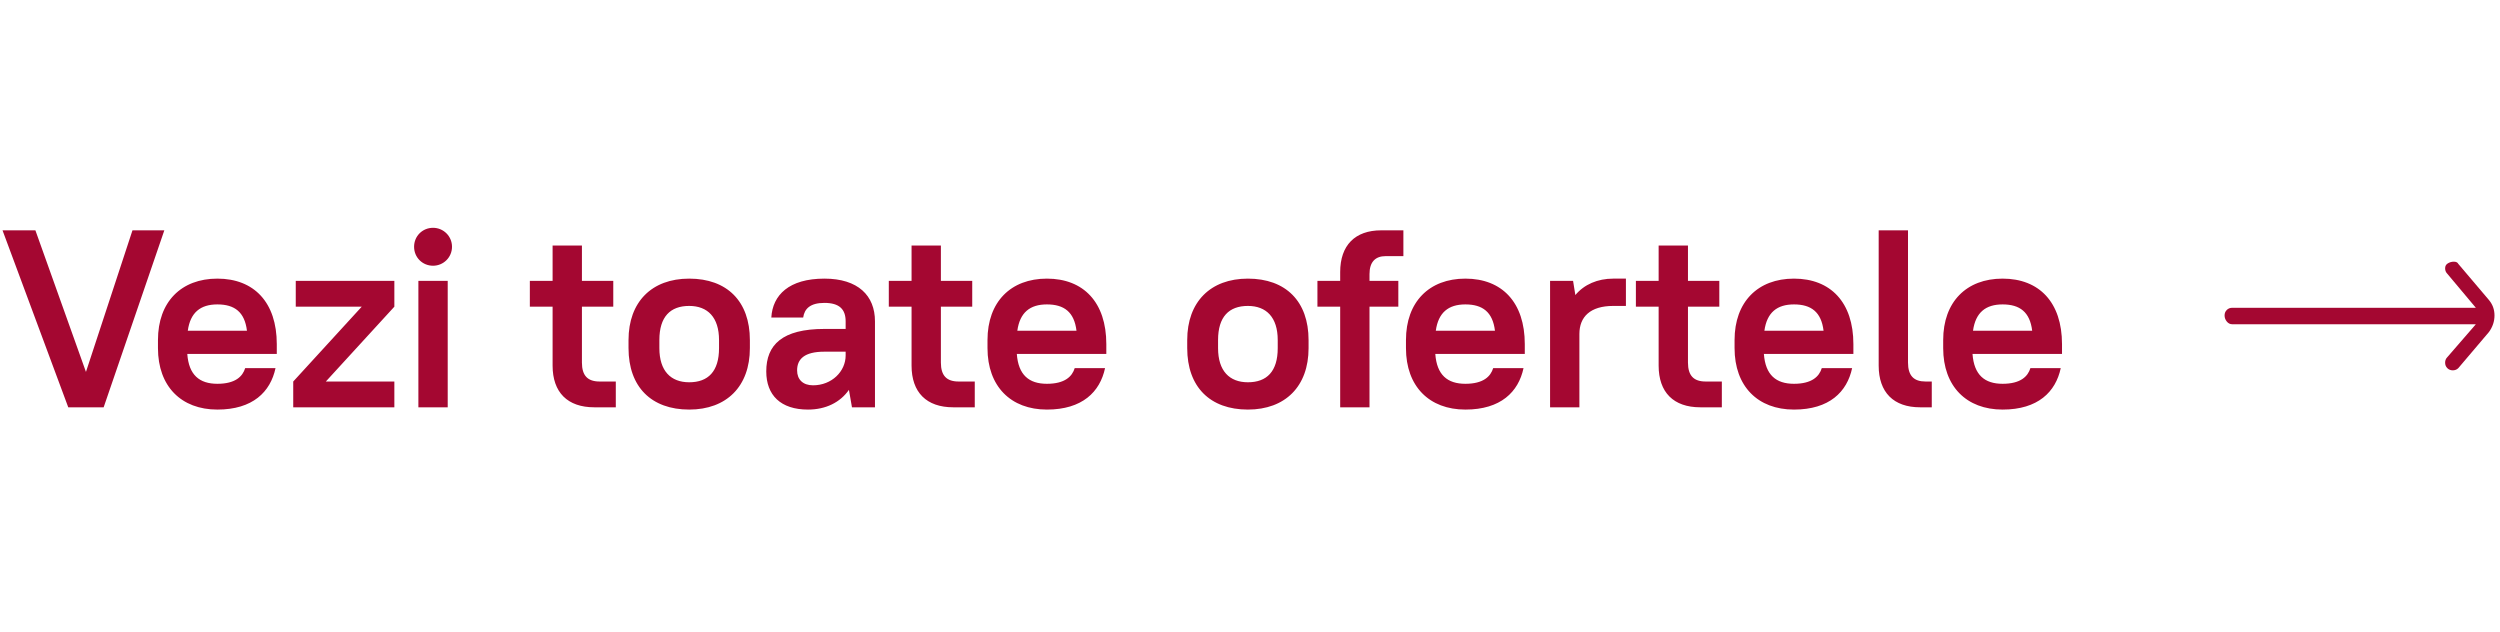 <svg width="178" height="45" viewBox="0 0 178 45" fill="none" xmlns="http://www.w3.org/2000/svg">
<path d="M4.86 29H7.38L11.7 16.4H9.432L6.12 26.48L2.52 16.4H0.18L4.86 29ZM15.477 29.162C17.997 29.162 19.257 27.902 19.617 26.21H17.457C17.277 26.804 16.755 27.326 15.477 27.326C14.199 27.326 13.443 26.696 13.335 25.202H19.707V24.5C19.707 21.53 18.087 19.838 15.477 19.838C12.903 19.838 11.247 21.494 11.247 24.212V24.788C11.247 27.506 12.903 29.162 15.477 29.162ZM15.477 21.674C16.701 21.674 17.421 22.214 17.583 23.546H13.371C13.551 22.25 14.271 21.674 15.477 21.674ZM21.058 21.836H25.756L20.878 27.164V29H28.078V27.164H23.2L28.078 21.836V20H21.058V21.836ZM29.789 29H31.877V20H29.789V29ZM30.833 18.92C31.571 18.92 32.183 18.326 32.183 17.57C32.183 16.814 31.571 16.22 30.833 16.22C30.077 16.22 29.483 16.814 29.483 17.57C29.483 18.326 30.077 18.92 30.833 18.92ZM37.725 21.836H39.345V26.03C39.345 27.938 40.407 29 42.315 29H43.845V27.164H42.693C41.847 27.164 41.433 26.75 41.433 25.814V21.836H43.665V20H41.433V17.48H39.345V20H37.725V21.836ZM49.071 29.162C51.735 29.162 53.391 27.506 53.391 24.788V24.212C53.391 21.458 51.771 19.838 49.071 19.838C46.407 19.838 44.751 21.494 44.751 24.212V24.788C44.751 27.542 46.371 29.162 49.071 29.162ZM49.071 27.218C47.757 27.218 46.947 26.408 46.947 24.788V24.212C46.947 22.556 47.721 21.782 49.071 21.782C50.385 21.782 51.195 22.592 51.195 24.212V24.788C51.195 26.444 50.421 27.218 49.071 27.218ZM57.528 29.162C58.788 29.162 59.814 28.658 60.444 27.758L60.66 29H62.298V22.88C62.298 21.044 61.092 19.838 58.698 19.838C56.178 19.838 55.008 21.008 54.918 22.61H57.186C57.276 21.98 57.69 21.566 58.698 21.566C59.76 21.566 60.21 22.016 60.21 22.88V23.42H58.698C55.692 23.42 54.558 24.554 54.558 26.444C54.558 28.136 55.584 29.162 57.528 29.162ZM57.888 27.434C57.168 27.434 56.754 27.02 56.754 26.372C56.754 25.562 57.276 25.04 58.698 25.04H60.21V25.31C60.21 26.444 59.22 27.434 57.888 27.434ZM63.283 21.836H64.903V26.03C64.903 27.938 65.965 29 67.873 29H69.403V27.164H68.251C67.405 27.164 66.991 26.75 66.991 25.814V21.836H69.223V20H66.991V17.48H64.903V20H63.283V21.836ZM74.54 29.162C77.06 29.162 78.32 27.902 78.68 26.21H76.52C76.34 26.804 75.818 27.326 74.54 27.326C73.262 27.326 72.506 26.696 72.398 25.202H78.77V24.5C78.77 21.53 77.15 19.838 74.54 19.838C71.966 19.838 70.31 21.494 70.31 24.212V24.788C70.31 27.506 71.966 29.162 74.54 29.162ZM74.54 21.674C75.764 21.674 76.484 22.214 76.646 23.546H72.434C72.614 22.25 73.334 21.674 74.54 21.674ZM88.85 29.162C91.514 29.162 93.17 27.506 93.17 24.788V24.212C93.17 21.458 91.55 19.838 88.85 19.838C86.186 19.838 84.53 21.494 84.53 24.212V24.788C84.53 27.542 86.15 29.162 88.85 29.162ZM88.85 27.218C87.536 27.218 86.726 26.408 86.726 24.788V24.212C86.726 22.556 87.5 21.782 88.85 21.782C90.164 21.782 90.974 22.592 90.974 24.212V24.788C90.974 26.444 90.2 27.218 88.85 27.218ZM93.801 21.836H95.421V29H97.509V21.836H99.561V20H97.509V19.514C97.509 18.65 97.923 18.236 98.661 18.236H99.921V16.4H98.337C96.483 16.4 95.421 17.462 95.421 19.37V20H93.801V21.836ZM104.335 29.162C106.855 29.162 108.115 27.902 108.475 26.21H106.315C106.135 26.804 105.613 27.326 104.335 27.326C103.057 27.326 102.301 26.696 102.193 25.202H108.565V24.5C108.565 21.53 106.945 19.838 104.335 19.838C101.761 19.838 100.105 21.494 100.105 24.212V24.788C100.105 27.506 101.761 29.162 104.335 29.162ZM104.335 21.674C105.559 21.674 106.279 22.214 106.441 23.546H102.229C102.409 22.25 103.129 21.674 104.335 21.674ZM110.365 29H112.453V23.78C112.453 22.556 113.227 21.782 114.865 21.782H115.765V19.838H114.865C113.749 19.838 112.795 20.252 112.165 21.008L112.003 20H110.365V29ZM116.475 21.836H118.095V26.03C118.095 27.938 119.157 29 121.065 29H122.595V27.164H121.443C120.597 27.164 120.183 26.75 120.183 25.814V21.836H122.415V20H120.183V17.48H118.095V20H116.475V21.836ZM127.731 29.162C130.251 29.162 131.511 27.902 131.871 26.21H129.711C129.531 26.804 129.009 27.326 127.731 27.326C126.453 27.326 125.697 26.696 125.589 25.202H131.961V24.5C131.961 21.53 130.341 19.838 127.731 19.838C125.157 19.838 123.501 21.494 123.501 24.212V24.788C123.501 27.506 125.157 29.162 127.731 29.162ZM127.731 21.674C128.955 21.674 129.675 22.214 129.837 23.546H125.625C125.805 22.25 126.525 21.674 127.731 21.674ZM136.714 29H137.542V27.164H137.092C136.264 27.164 135.85 26.75 135.85 25.814V16.4H133.762V26.03C133.762 27.938 134.824 29 136.714 29ZM142.585 29.162C145.105 29.162 146.365 27.902 146.725 26.21H144.565C144.385 26.804 143.863 27.326 142.585 27.326C141.307 27.326 140.551 26.696 140.443 25.202H146.815V24.5C146.815 21.53 145.195 19.838 142.585 19.838C140.011 19.838 138.355 21.494 138.355 24.212V24.788C138.355 27.506 140.011 29.162 142.585 29.162ZM142.585 21.674C143.809 21.674 144.529 22.214 144.691 23.546H140.479C140.659 22.25 141.379 21.674 142.585 21.674Z" fill="#A40731"/>
<path d="M177.218 21.367L175.031 18.788C174.979 18.684 174.875 18.632 174.718 18.632C174.562 18.632 174.419 18.671 174.288 18.75C174.158 18.828 174.093 18.945 174.093 19.102C174.093 19.258 174.145 19.388 174.249 19.492L176.28 21.914H158.937C158.78 21.914 158.65 21.966 158.546 22.07C158.442 22.174 158.39 22.305 158.39 22.461C158.39 22.617 158.442 22.761 158.546 22.891C158.65 23.021 158.78 23.087 158.937 23.087H176.28L174.249 25.43C174.145 25.535 174.093 25.665 174.093 25.821C174.093 25.977 174.145 26.107 174.249 26.212C174.353 26.316 174.483 26.368 174.64 26.368C174.796 26.368 174.926 26.316 175.03 26.212L177.218 23.634C177.478 23.269 177.608 22.878 177.608 22.462C177.608 22.045 177.478 21.68 177.218 21.368L177.218 21.367Z" fill="#A40731"/>
</svg>
